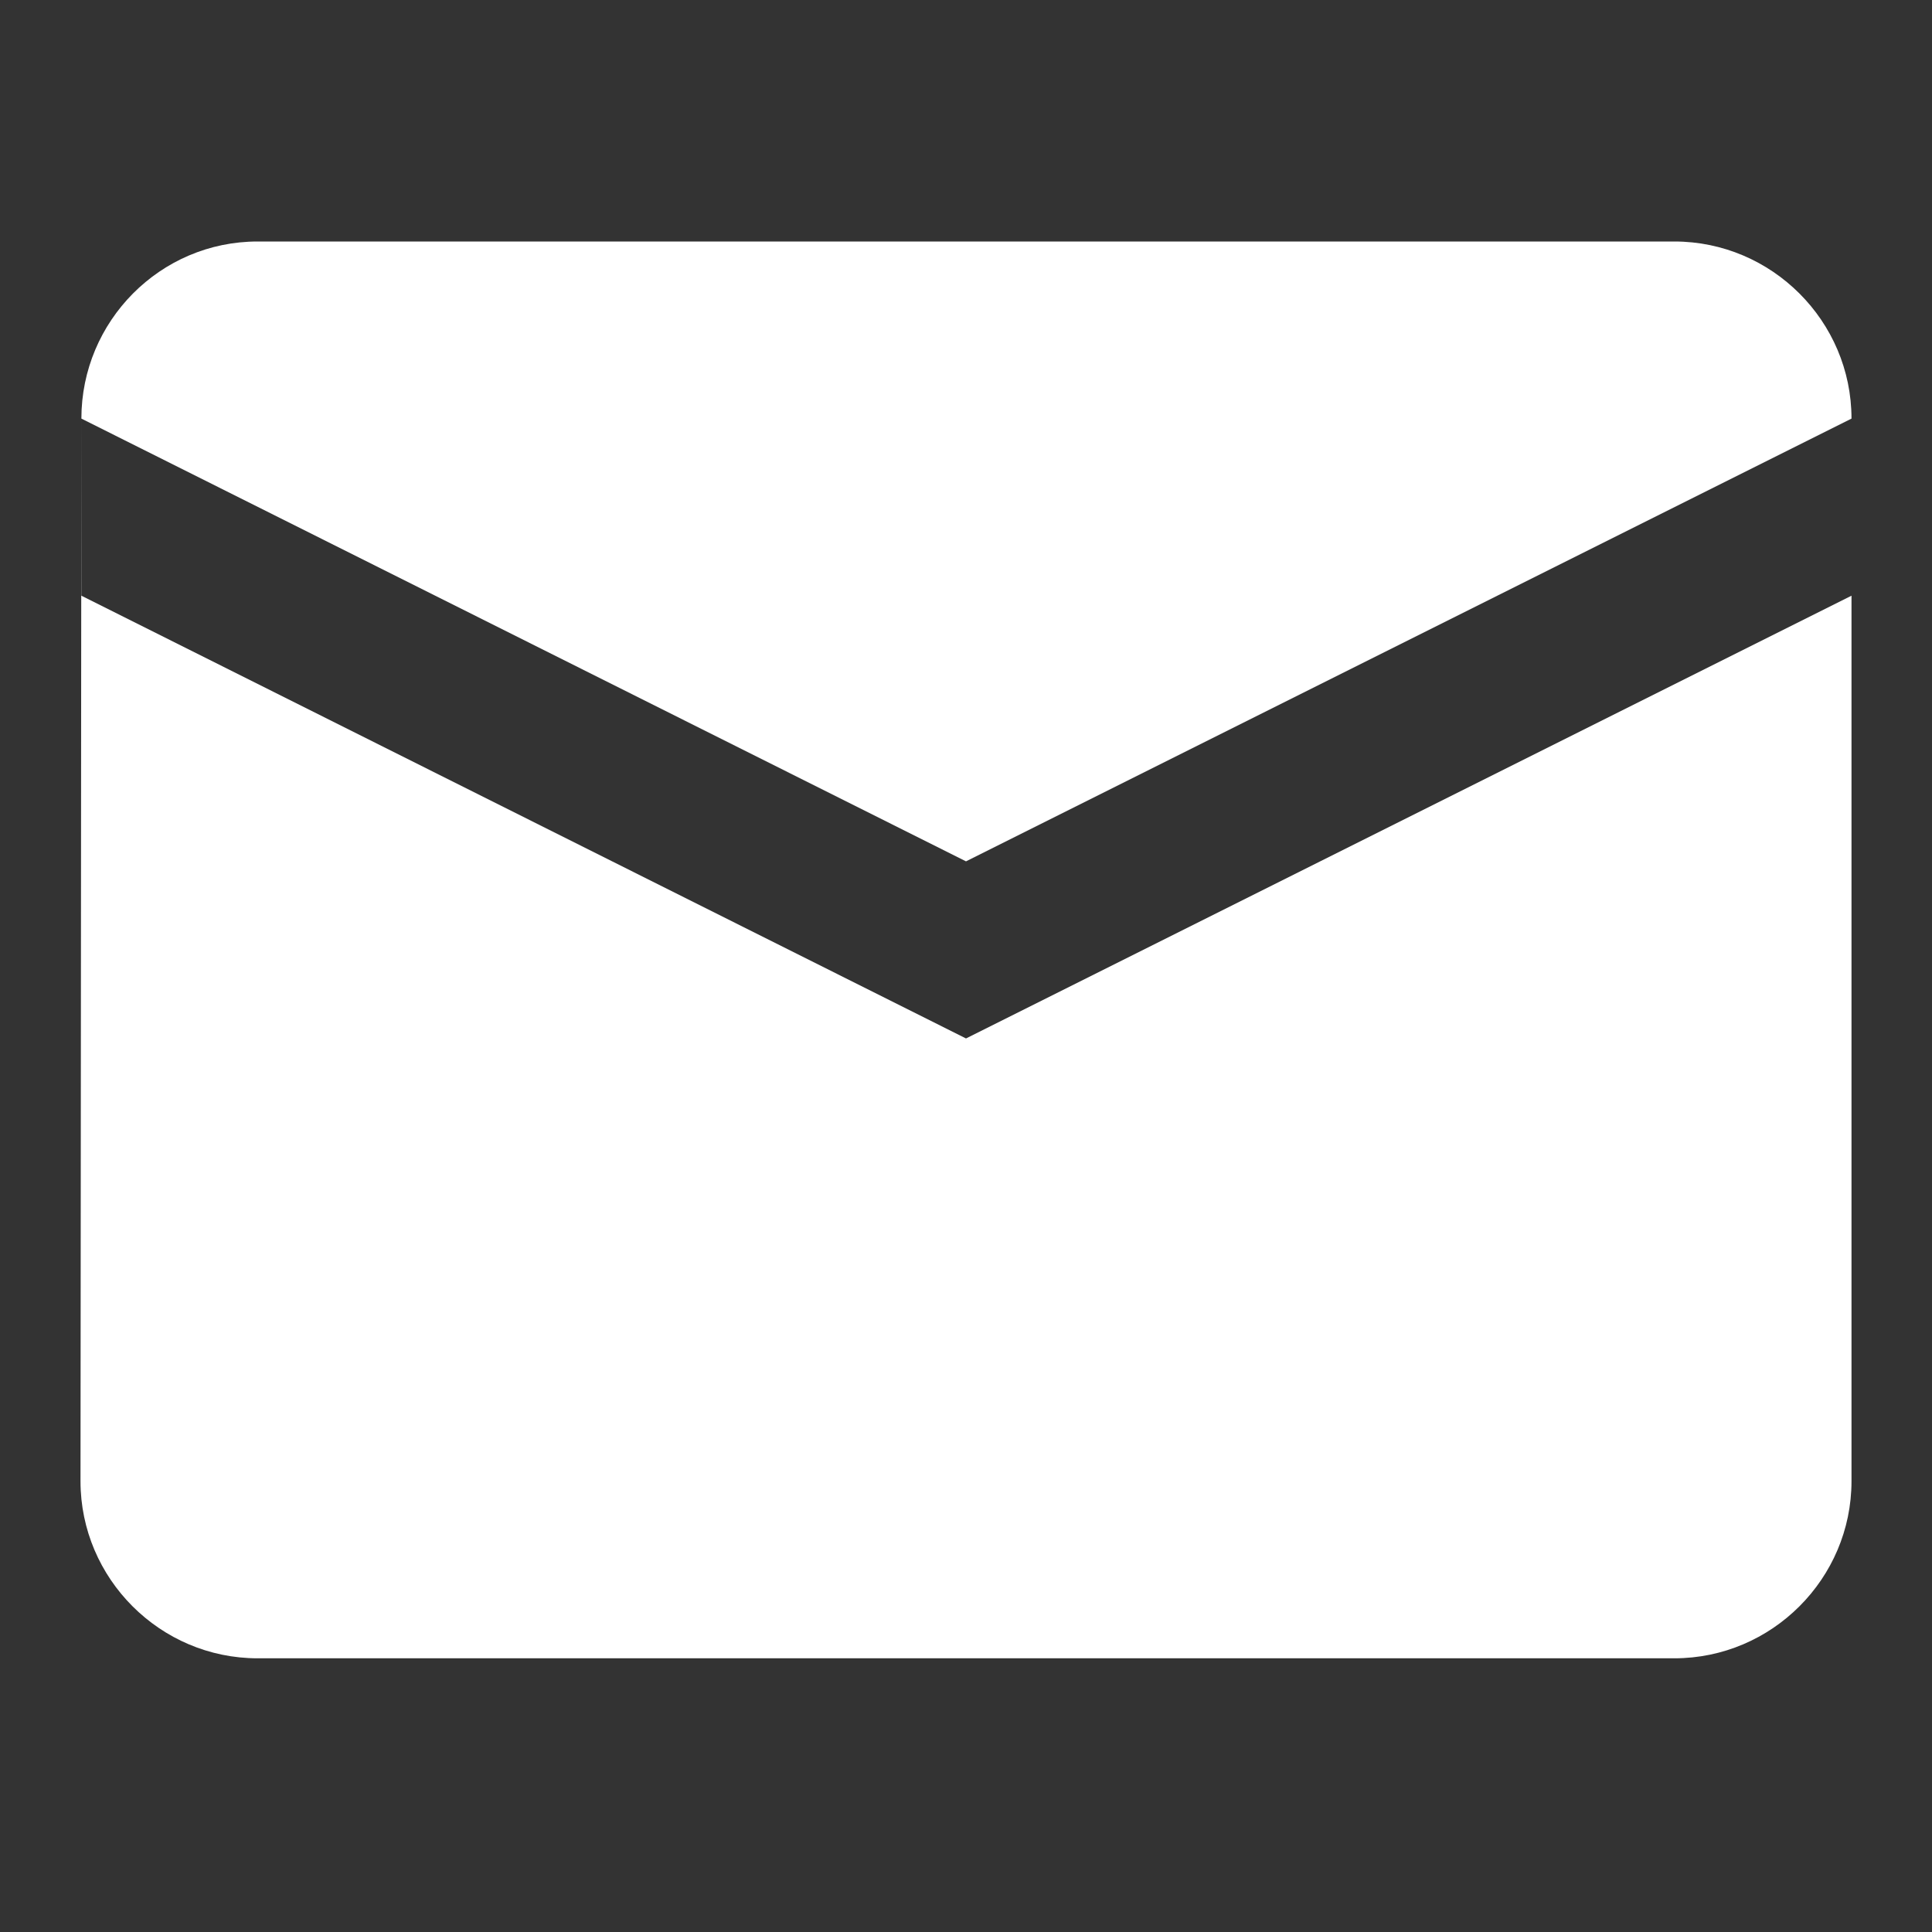 <svg width="24" height="24" viewBox="0 0 24 24" fill="none" xmlns="http://www.w3.org/2000/svg">
<rect x="0" y="0" width="24" height="24" fill="#333333" stroke="none"/>
<path d="M20.8 3H3.2C1.99 3 1.011 3.99 1.011 5.2L1 18.4C1 19.61 1.99 20.6 3.2 20.6H20.8C22.01 20.6 23 19.61 23 18.4V5.2C23 3.99 22.01 3 20.8 3ZM23 7.4L12 12.9L1.011 7.4V5.2L12 10.7L23 5.2V7.4Z" fill="white"/>
</svg>
